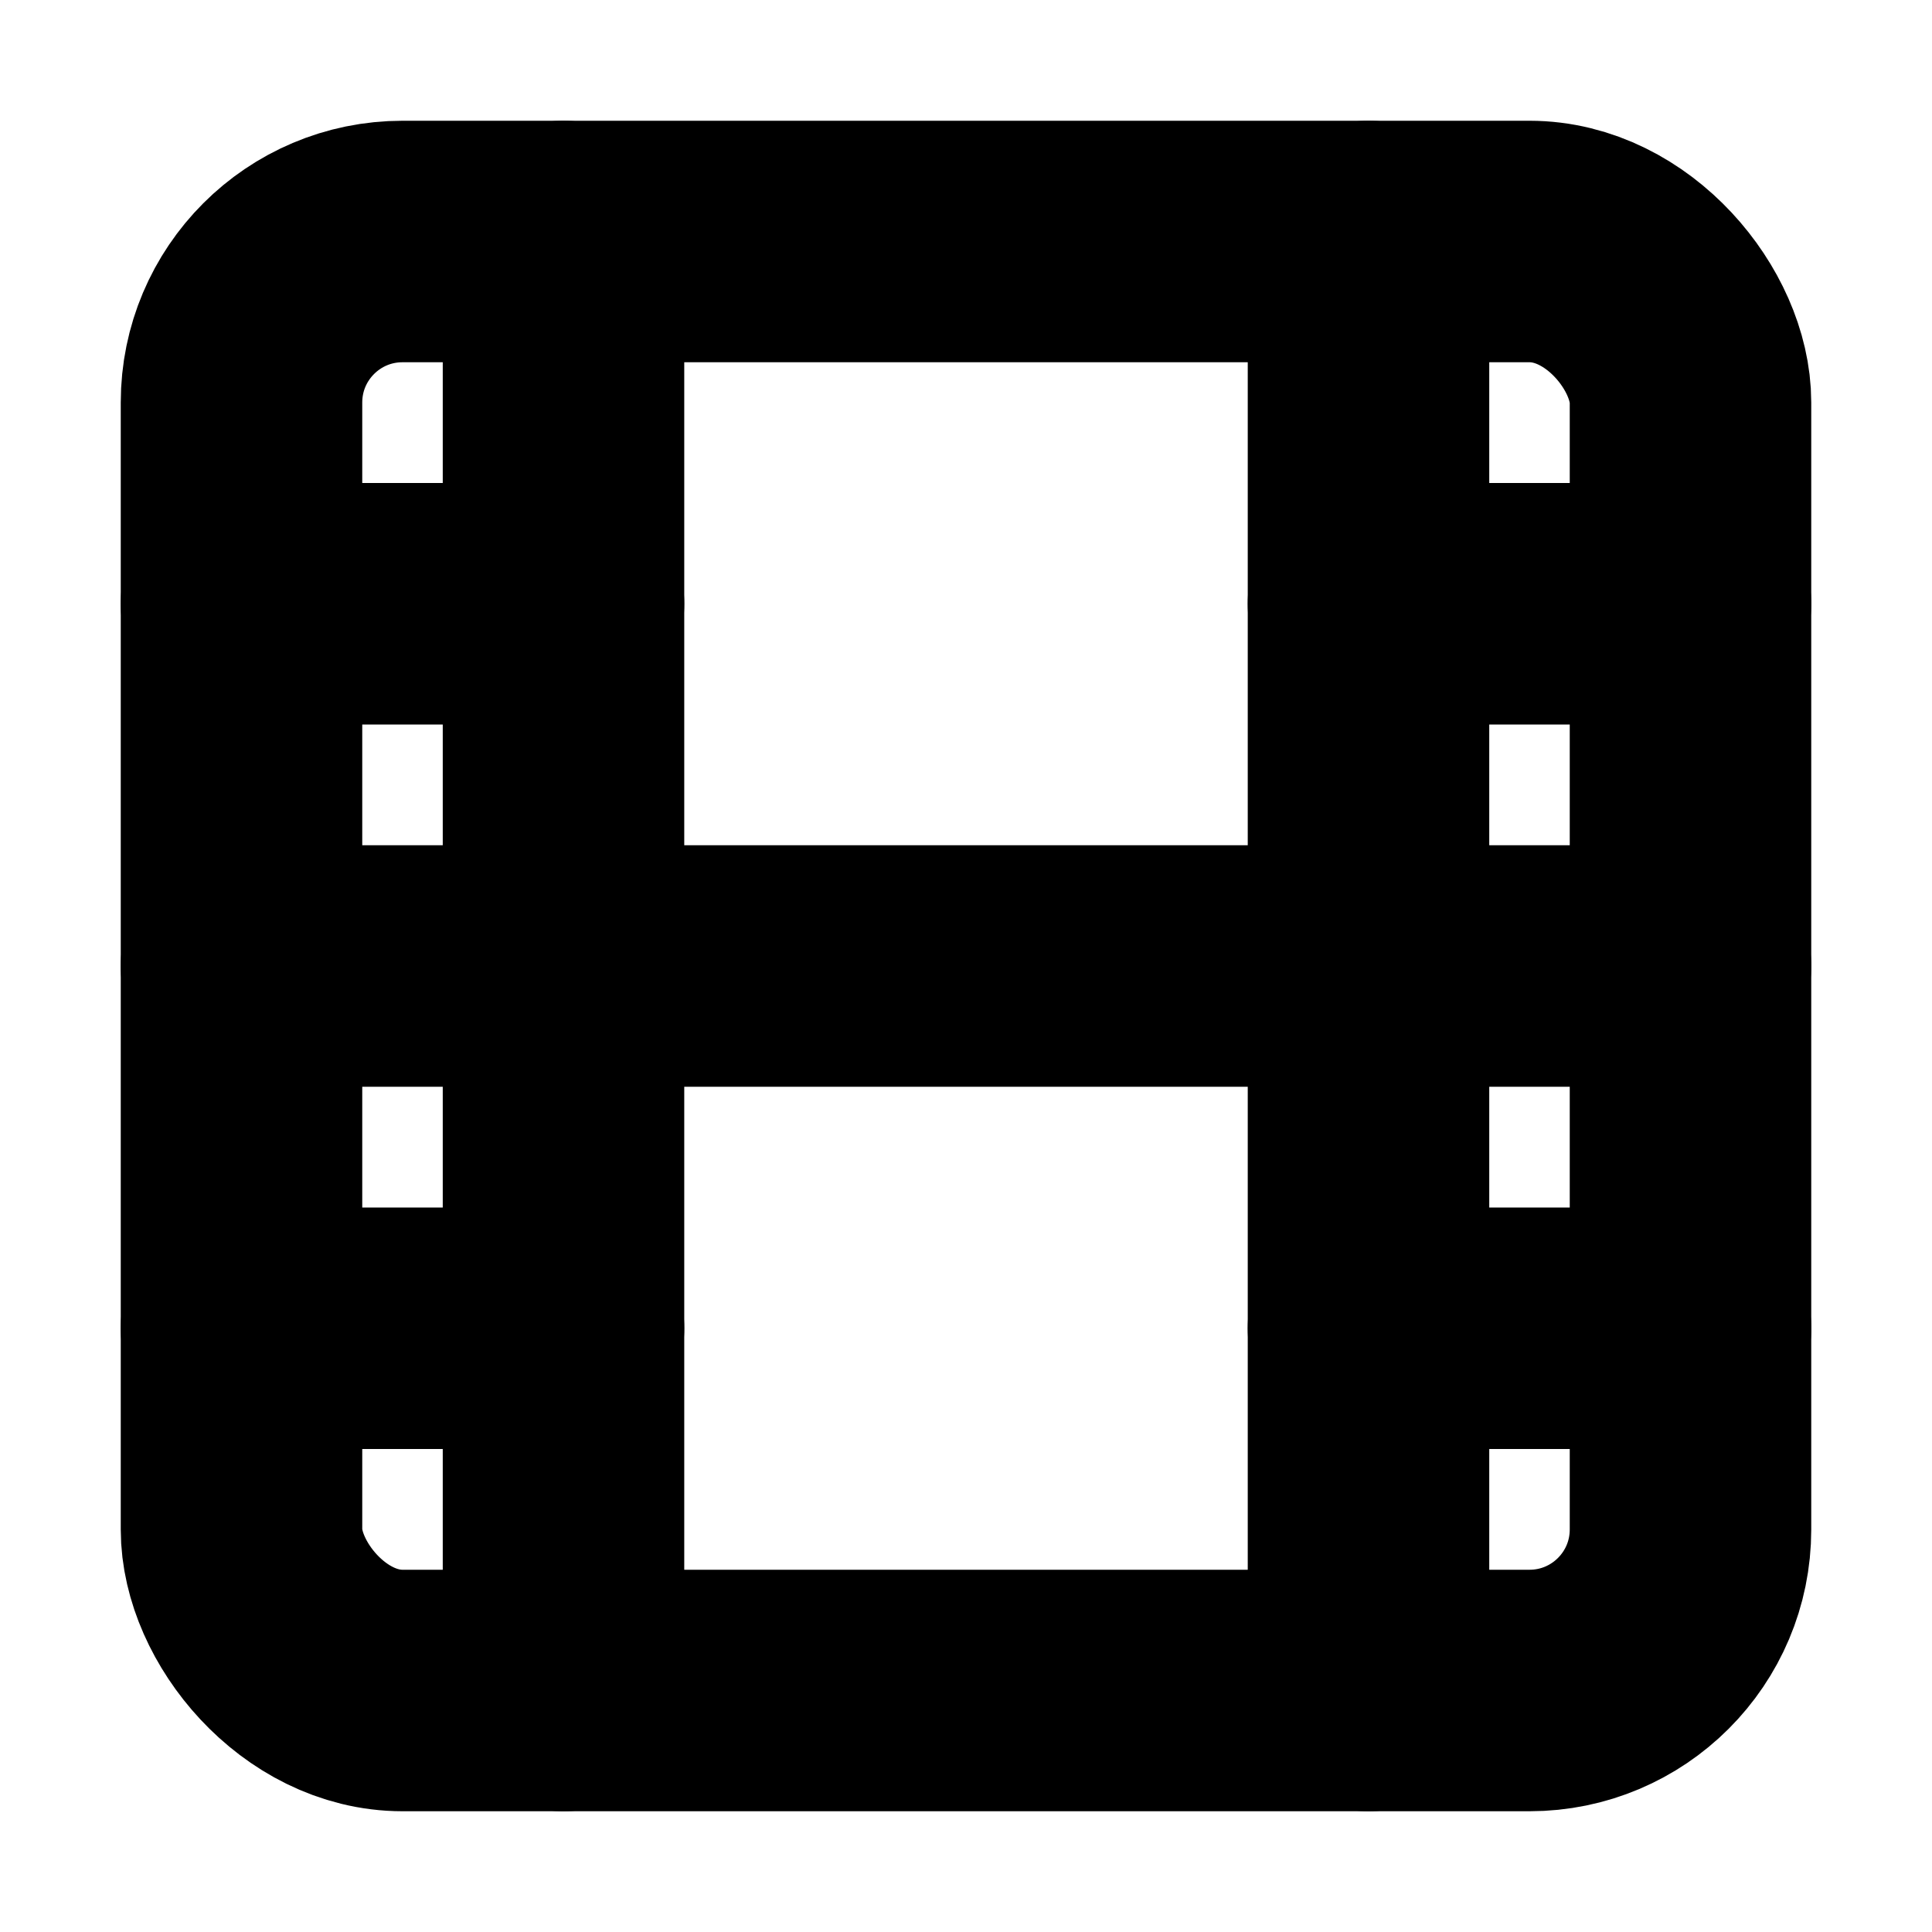 <?xml version="1.0"?>
<svg xmlns="http://www.w3.org/2000/svg" width="24" height="24" viewBox="0 0 24 24" fill="none" stroke="currentColor" stroke-width="3.000" stroke-linecap="round" stroke-linejoin="round">
  <rect width="18" height="18" x="3" y="3" rx="2"/>
  <path d="M7 3v18"/>
  <path d="M3 7.5h4"/>
  <path d="M3 12h18"/>
  <path d="M3 16.5h4"/>
  <path d="M17 3v18"/>
  <path d="M17 7.5h4"/>
  <path d="M17 16.5h4"/>
</svg>
